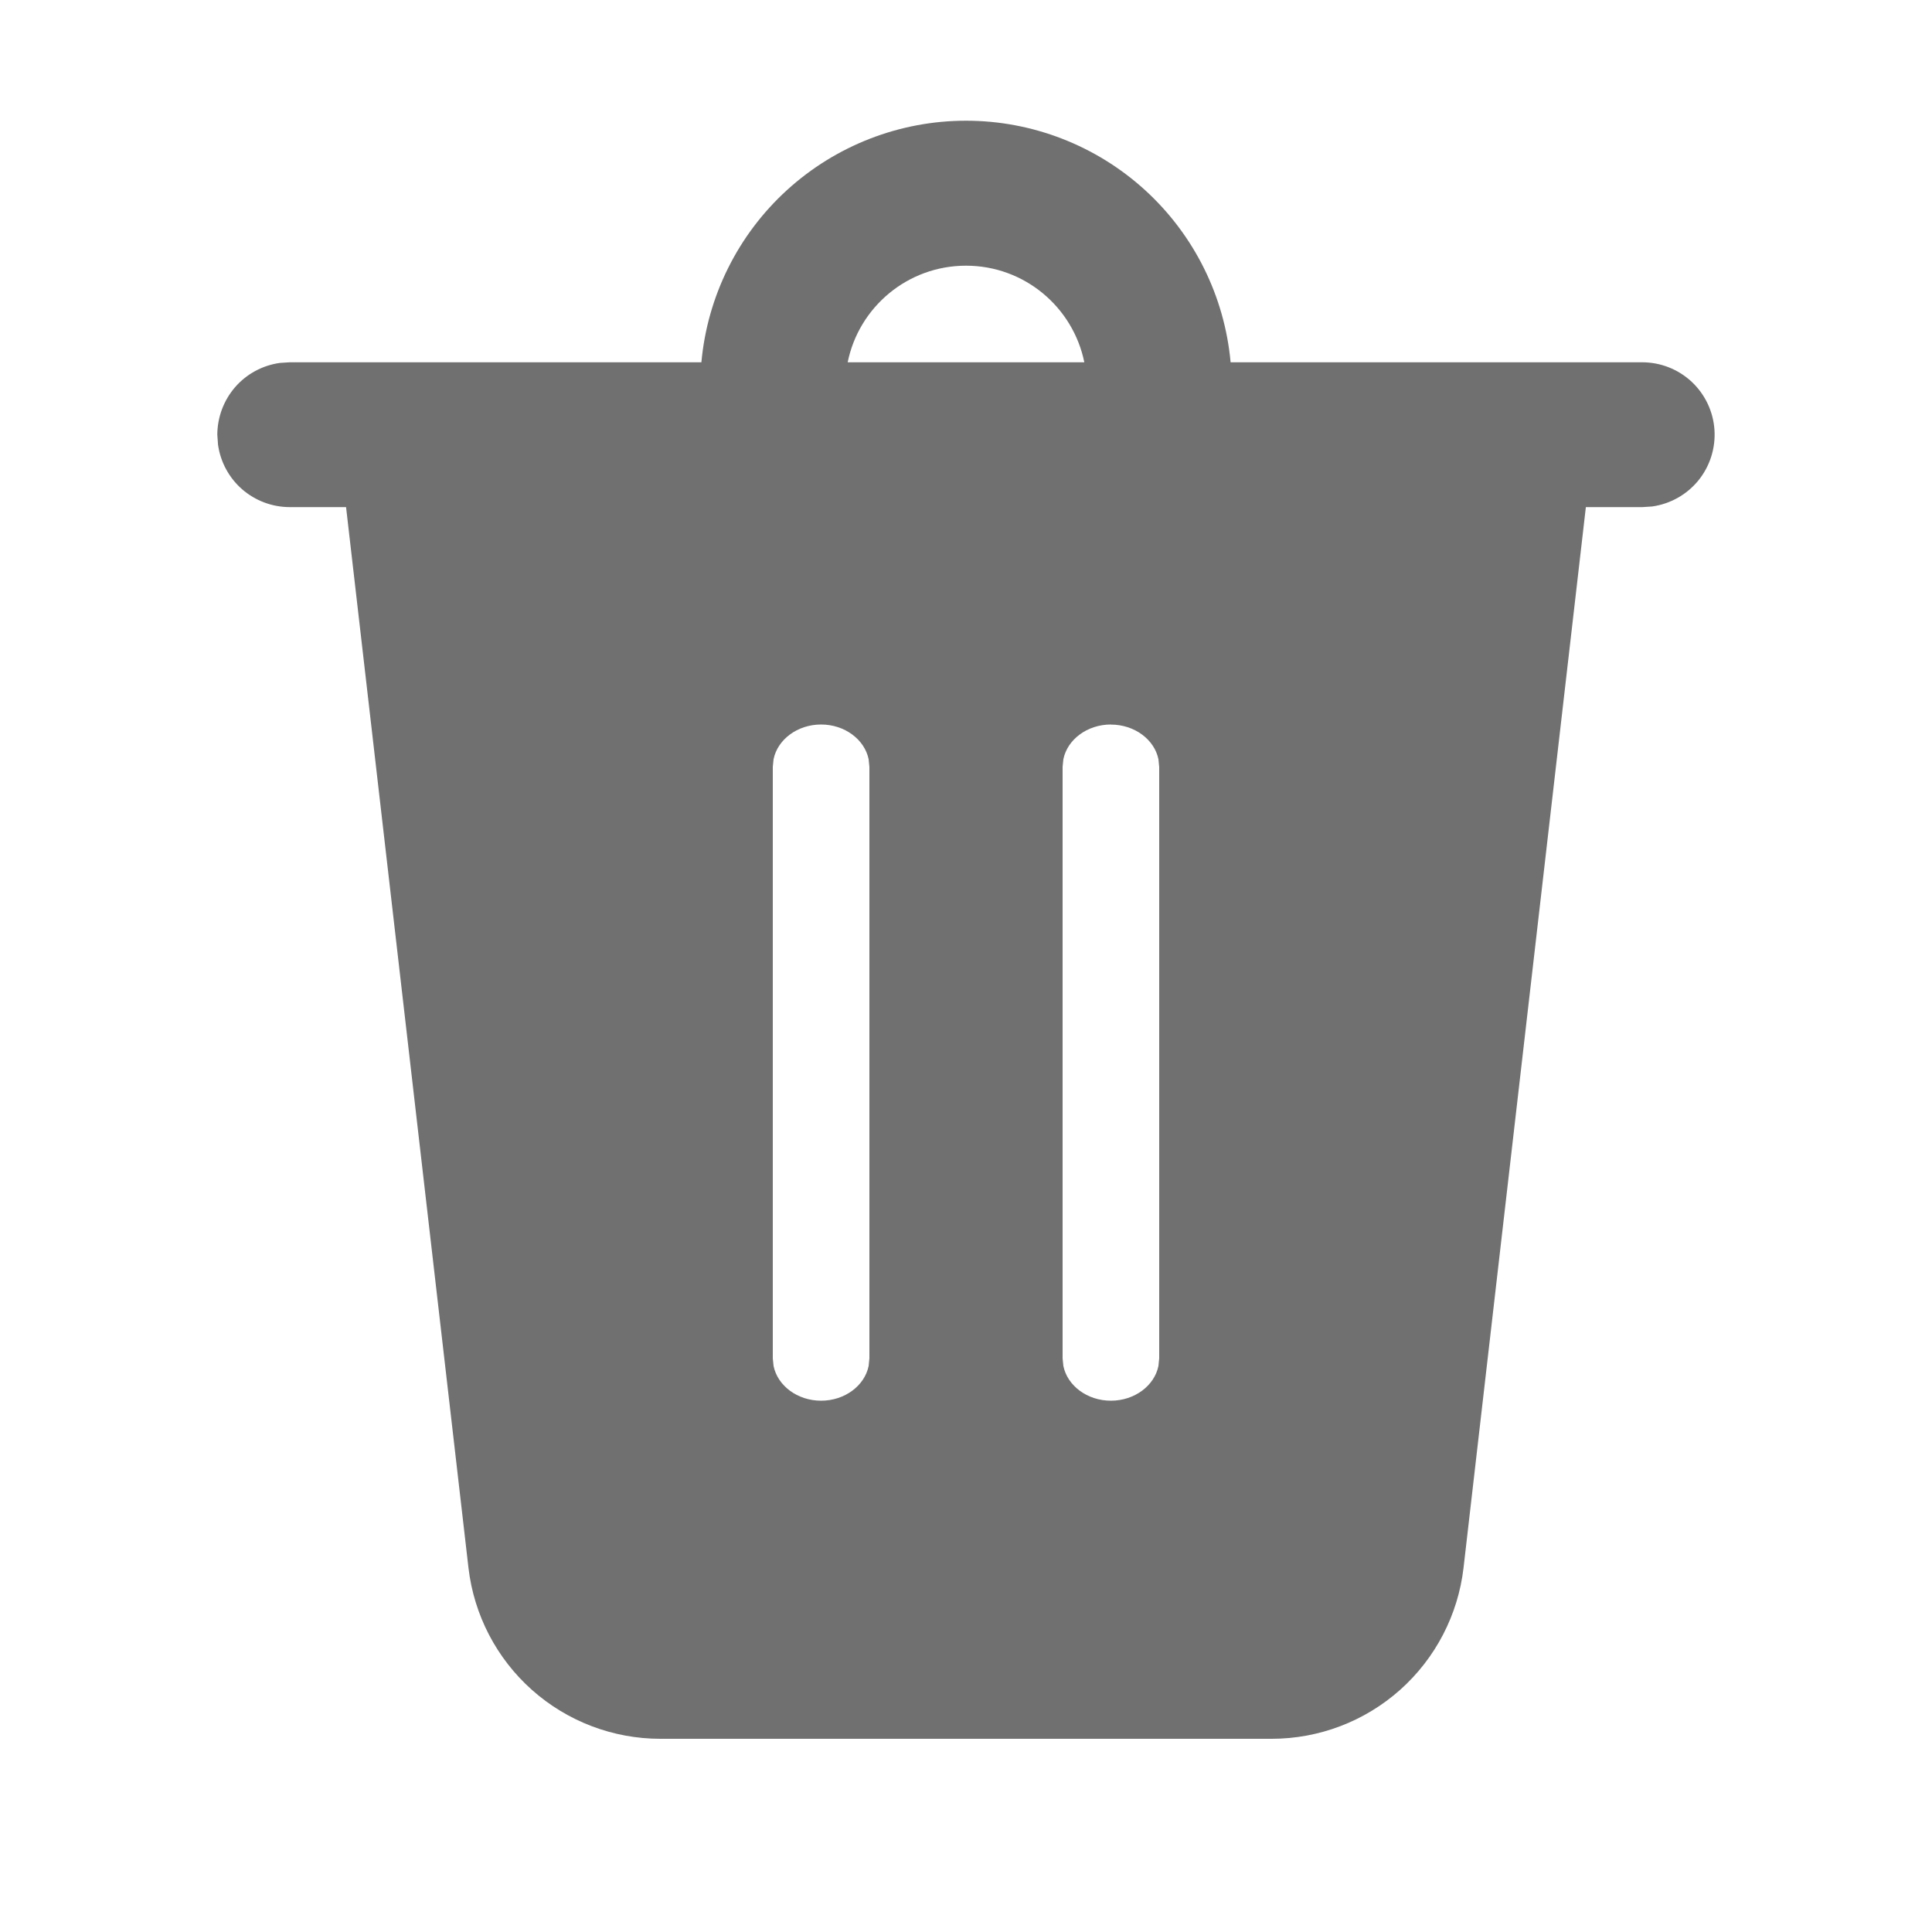 <svg width="25" height="25" viewBox="0 0 25 25" fill="none" xmlns="http://www.w3.org/2000/svg">
<path d="M12.5 1.562C13.358 1.562 14.184 1.883 14.818 2.461C15.451 3.039 15.846 3.833 15.924 4.688H21.25C21.488 4.688 21.716 4.778 21.89 4.94C22.063 5.102 22.169 5.324 22.185 5.561C22.201 5.798 22.127 6.032 21.977 6.217C21.827 6.401 21.613 6.521 21.378 6.554L21.25 6.562H20.521L18.938 20.288C18.867 20.897 18.575 21.459 18.117 21.867C17.659 22.275 17.067 22.5 16.454 22.5H8.546C7.933 22.5 7.341 22.275 6.883 21.867C6.425 21.459 6.133 20.897 6.062 20.288L4.478 6.562H3.75C3.523 6.562 3.305 6.48 3.134 6.332C2.963 6.183 2.852 5.977 2.821 5.753L2.812 5.625C2.813 5.398 2.895 5.18 3.043 5.009C3.192 4.838 3.398 4.727 3.623 4.696L3.75 4.688H9.076C9.154 3.833 9.549 3.039 10.182 2.461C10.816 1.883 11.642 1.562 12.5 1.562V1.562ZM10.625 9.375C10.319 9.375 10.062 9.569 10.01 9.824L10 9.922V17.579L10.01 17.676C10.062 17.931 10.319 18.125 10.625 18.125C10.931 18.125 11.188 17.931 11.24 17.676L11.25 17.578V9.924L11.24 9.824C11.188 9.57 10.931 9.375 10.625 9.375ZM14.375 9.375C14.069 9.375 13.812 9.569 13.76 9.824L13.75 9.922V17.579L13.76 17.676C13.812 17.931 14.069 18.125 14.375 18.125C14.681 18.125 14.938 17.931 14.99 17.676L15 17.578V9.924L14.99 9.824C14.938 9.57 14.681 9.376 14.375 9.376V9.375ZM12.5 3.438C11.744 3.438 11.113 3.975 10.969 4.688H14.031C13.886 3.975 13.256 3.438 12.5 3.438V3.438Z" fill="#707070"/>
</svg>
